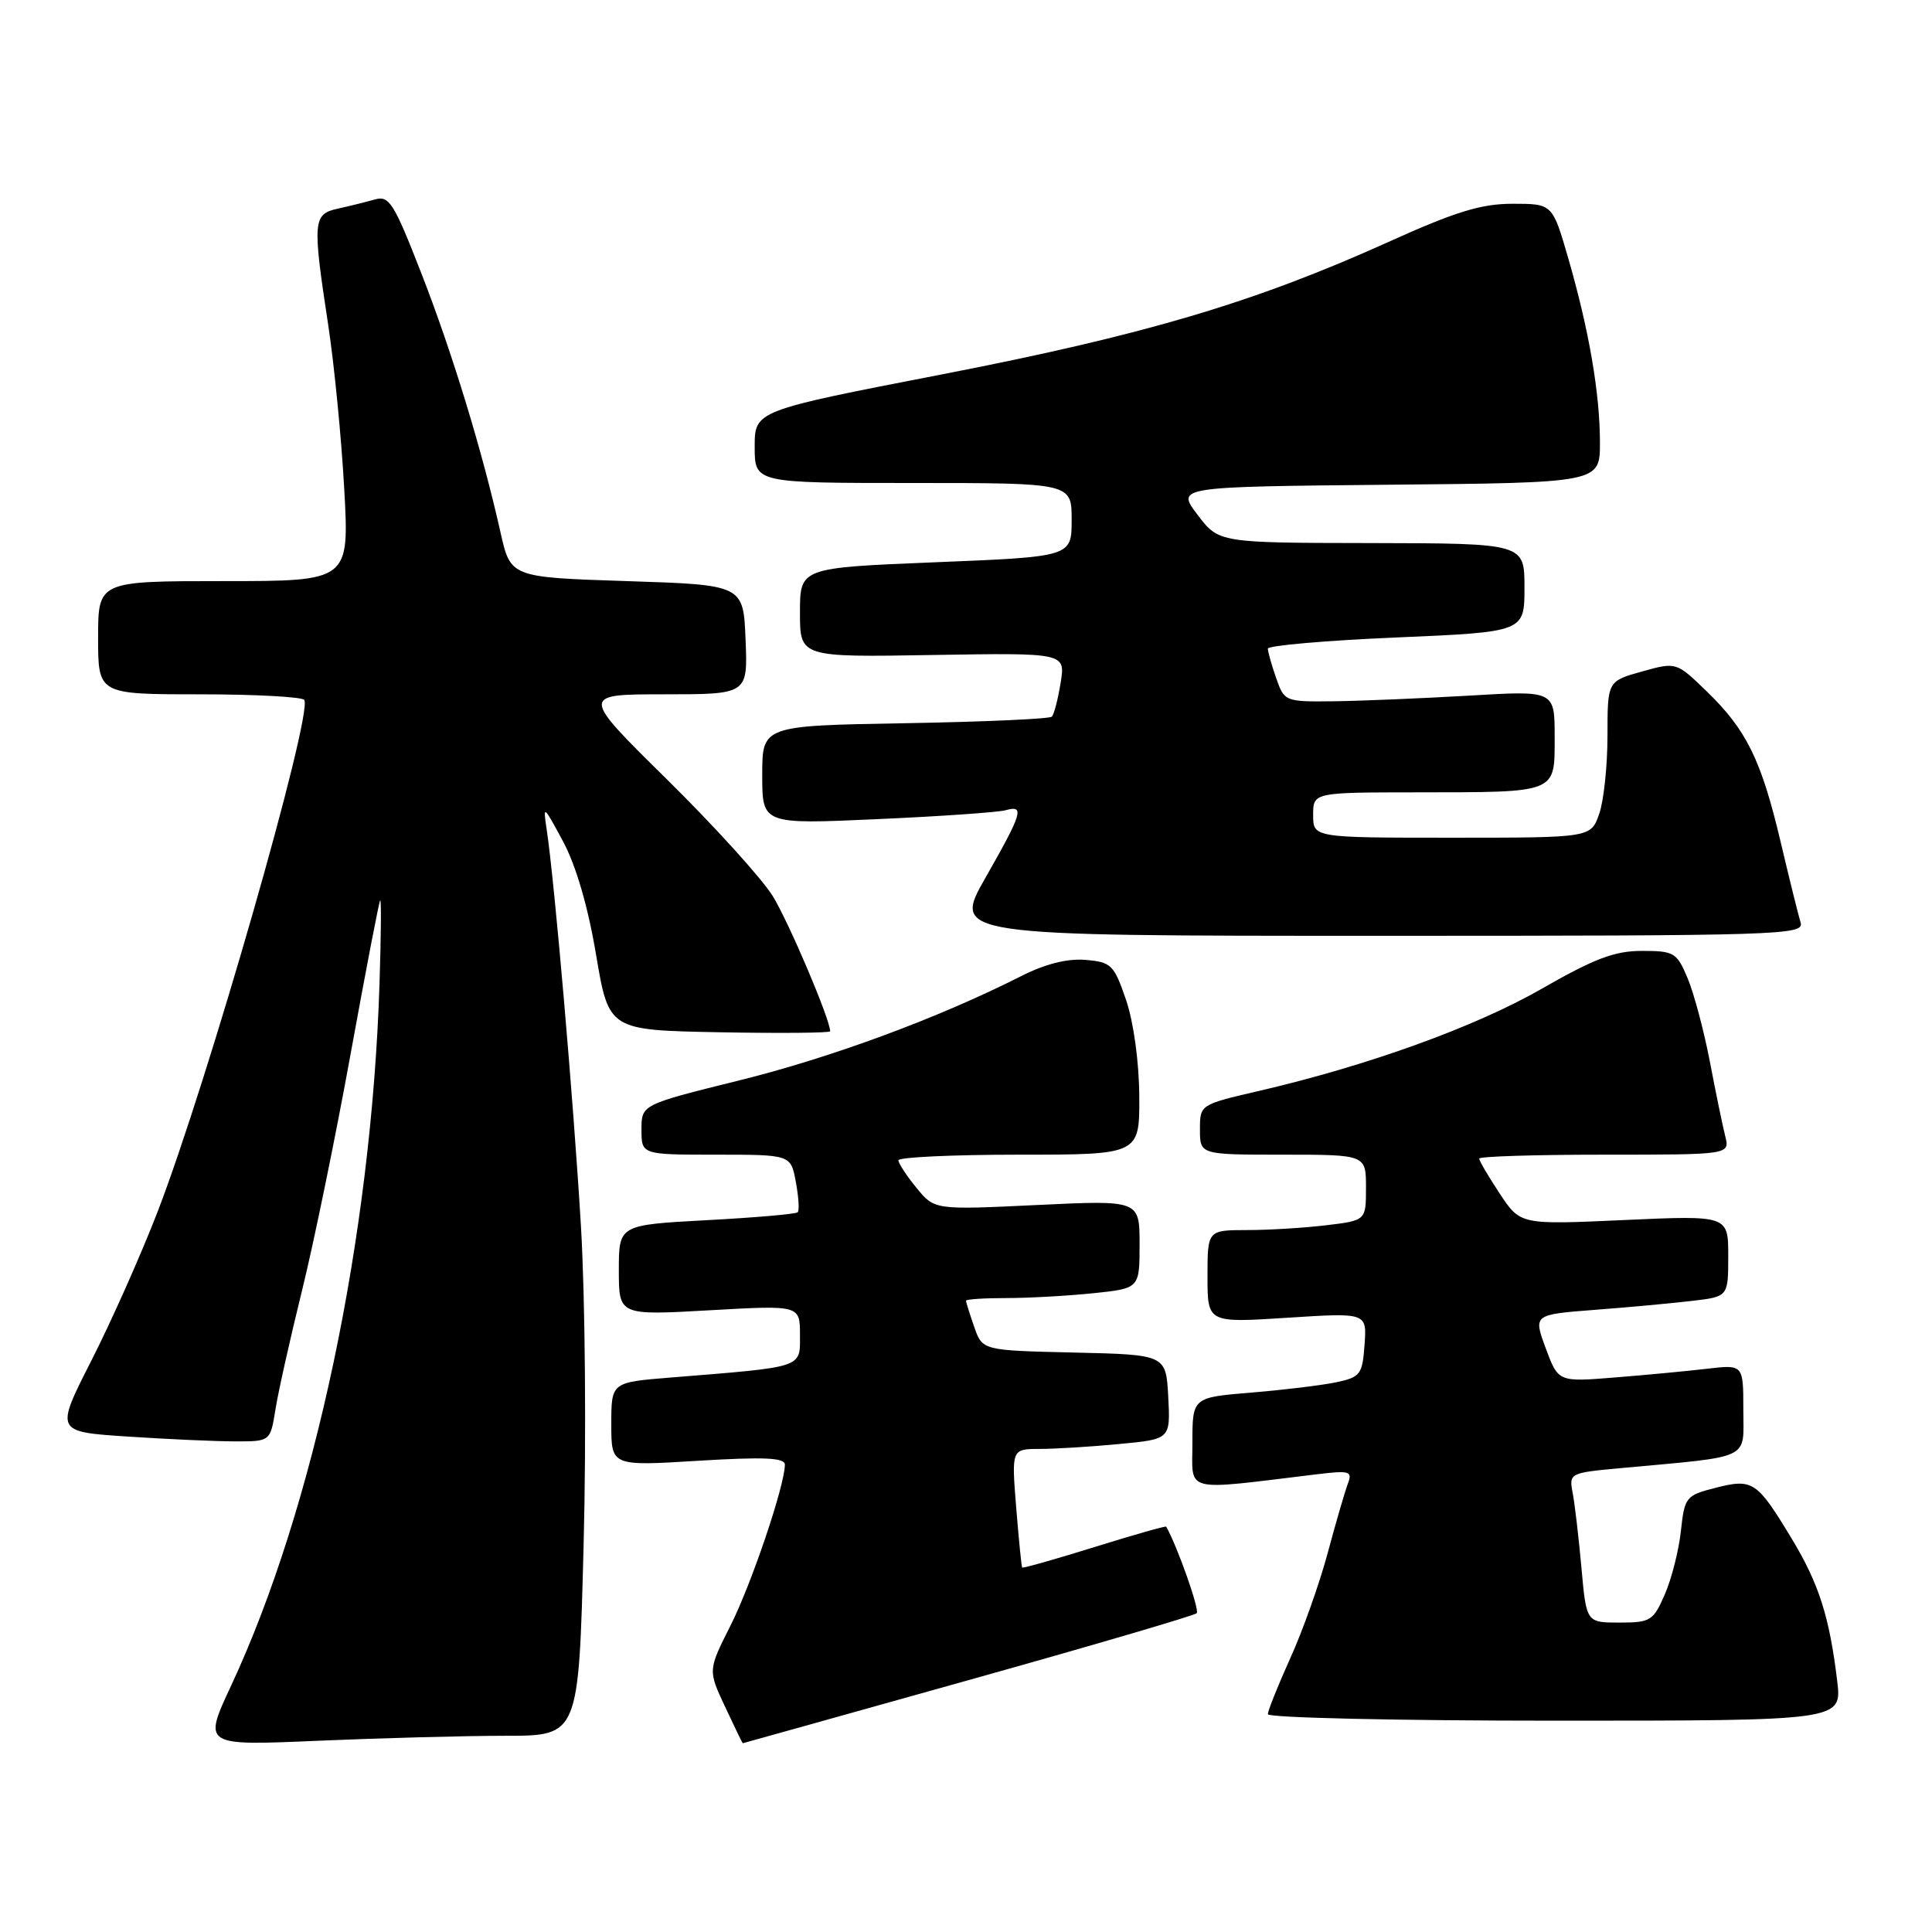 <?xml version="1.0" encoding="UTF-8" standalone="no"?>
<!DOCTYPE svg PUBLIC "-//W3C//DTD SVG 1.1//EN" "http://www.w3.org/Graphics/SVG/1.1/DTD/svg11.dtd" >
<svg xmlns="http://www.w3.org/2000/svg" xmlns:xlink="http://www.w3.org/1999/xlink" version="1.1" viewBox="0 0 256 256">
 <g >
 <path fill="currentColor"
d=" M 67.00 230.00 C 76.68 230.00 76.68 230.00 77.33 204.75 C 77.70 190.65 77.54 171.99 76.98 162.50 C 75.99 145.84 73.49 116.93 72.45 110.00 C 71.94 106.59 71.99 106.63 74.61 111.50 C 76.32 114.68 77.92 120.15 78.98 126.50 C 80.67 136.50 80.67 136.50 95.33 136.78 C 103.40 136.93 110.00 136.87 110.00 136.65 C 110.00 135.08 104.52 122.19 102.39 118.73 C 100.95 116.41 94.63 109.44 88.35 103.25 C 76.93 92.00 76.93 92.00 88.01 92.00 C 99.09 92.00 99.09 92.00 98.79 84.75 C 98.50 77.50 98.50 77.50 83.08 77.00 C 67.65 76.50 67.65 76.50 66.31 70.50 C 63.88 59.67 59.91 46.67 55.81 36.16 C 52.17 26.83 51.57 25.88 49.64 26.44 C 48.46 26.77 46.26 27.32 44.75 27.65 C 41.47 28.37 41.39 29.29 43.48 43.00 C 44.28 48.23 45.24 58.01 45.61 64.75 C 46.29 77.00 46.29 77.00 29.65 77.00 C 13.00 77.00 13.00 77.00 13.00 84.50 C 13.00 92.00 13.00 92.00 26.44 92.00 C 33.83 92.00 40.08 92.34 40.32 92.75 C 41.46 94.71 27.48 143.48 20.86 160.62 C 18.68 166.26 14.74 175.12 12.10 180.30 C 7.31 189.72 7.31 189.72 16.90 190.35 C 22.18 190.70 28.60 190.99 31.16 190.99 C 35.82 191.00 35.82 191.00 36.50 186.75 C 36.87 184.41 38.46 177.32 40.02 171.00 C 41.58 164.68 44.49 150.51 46.48 139.53 C 48.48 128.54 50.23 119.43 50.38 119.29 C 50.53 119.14 50.49 124.08 50.29 130.26 C 49.23 163.89 41.64 199.77 30.60 223.41 C 26.91 231.32 26.91 231.32 42.11 230.66 C 50.48 230.30 61.67 230.00 67.00 230.00 Z  M 128.25 222.65 C 144.62 218.07 158.26 214.07 158.57 213.76 C 158.99 213.35 156.02 204.93 154.53 202.29 C 154.46 202.17 150.17 203.39 145.00 205.00 C 139.83 206.61 135.52 207.83 135.44 207.71 C 135.35 207.60 135.00 204.01 134.65 199.75 C 134.03 192.00 134.03 192.00 137.76 191.99 C 139.82 191.99 144.56 191.70 148.30 191.34 C 155.09 190.70 155.09 190.70 154.80 185.10 C 154.50 179.50 154.50 179.50 142.34 179.22 C 130.17 178.94 130.17 178.94 129.09 175.82 C 128.49 174.11 128.00 172.54 128.00 172.35 C 128.00 172.16 130.41 172.00 133.35 172.00 C 136.30 172.00 141.47 171.71 144.85 171.36 C 151.00 170.72 151.00 170.72 151.00 164.87 C 151.00 159.02 151.00 159.02 137.41 159.67 C 123.83 160.32 123.83 160.32 121.45 157.41 C 120.14 155.81 119.06 154.16 119.04 153.75 C 119.02 153.34 126.20 153.00 135.00 153.00 C 151.00 153.00 151.00 153.00 150.96 145.25 C 150.93 140.68 150.21 135.45 149.21 132.50 C 147.61 127.83 147.26 127.48 143.83 127.19 C 141.41 126.99 138.48 127.73 135.29 129.35 C 124.40 134.87 110.11 140.16 97.91 143.17 C 85.00 146.37 85.00 146.37 85.00 149.68 C 85.00 153.00 85.00 153.00 94.89 153.00 C 104.78 153.00 104.78 153.00 105.45 156.60 C 105.82 158.58 105.94 160.40 105.70 160.63 C 105.47 160.87 100.04 161.34 93.64 161.68 C 82.00 162.31 82.00 162.31 82.00 168.30 C 82.00 174.30 82.00 174.30 94.00 173.62 C 106.00 172.94 106.00 172.94 106.00 176.88 C 106.00 181.32 106.69 181.09 88.75 182.54 C 81.00 183.17 81.00 183.17 81.00 188.72 C 81.00 194.27 81.00 194.27 92.50 193.56 C 101.24 193.03 104.00 193.15 104.00 194.07 C 104.00 196.79 99.58 209.88 96.79 215.41 C 93.81 221.32 93.81 221.32 96.08 226.16 C 97.32 228.82 98.38 231.00 98.42 230.99 C 98.46 230.99 111.89 227.23 128.25 222.65 Z  M 243.44 222.75 C 242.41 214.21 241.01 209.83 237.41 203.88 C 232.80 196.25 232.26 195.89 227.33 197.14 C 223.39 198.15 223.22 198.35 222.73 202.84 C 222.46 205.40 221.50 209.19 220.60 211.25 C 219.08 214.77 218.70 215.00 214.59 215.00 C 210.20 215.00 210.20 215.00 209.55 207.75 C 209.19 203.76 208.67 199.30 208.39 197.84 C 207.89 195.21 207.97 195.16 214.69 194.54 C 232.35 192.91 231.00 193.55 231.00 186.81 C 231.00 180.81 231.00 180.81 226.25 181.36 C 223.64 181.67 218.12 182.19 213.99 182.52 C 206.48 183.13 206.48 183.13 204.82 178.66 C 203.17 174.19 203.17 174.19 211.33 173.56 C 215.83 173.22 221.64 172.68 224.25 172.37 C 229.00 171.81 229.00 171.81 229.00 166.42 C 229.00 161.04 229.00 161.04 215.23 161.66 C 201.46 162.29 201.46 162.29 198.73 158.17 C 197.23 155.90 196.00 153.81 196.00 153.52 C 196.00 153.23 203.47 153.00 212.61 153.00 C 229.22 153.00 229.22 153.00 228.60 150.54 C 228.26 149.18 227.34 144.75 226.57 140.69 C 225.79 136.63 224.47 131.66 223.63 129.65 C 222.19 126.21 221.84 126.00 217.56 126.00 C 213.94 126.00 211.25 127.02 204.26 131.03 C 195.46 136.08 181.18 141.23 166.75 144.57 C 159.00 146.37 159.00 146.37 159.00 149.68 C 159.00 153.00 159.00 153.00 170.00 153.00 C 181.00 153.00 181.00 153.00 181.00 157.36 C 181.00 161.72 181.00 161.72 175.75 162.35 C 172.86 162.70 168.14 162.99 165.25 162.99 C 160.00 163.00 160.00 163.00 160.00 169.15 C 160.00 175.29 160.00 175.29 170.56 174.61 C 181.12 173.93 181.12 173.93 180.81 178.18 C 180.52 182.15 180.27 182.48 177.00 183.17 C 175.07 183.57 170.01 184.18 165.75 184.53 C 158.00 185.17 158.00 185.17 158.00 191.20 C 158.00 197.89 156.54 197.52 174.40 195.36 C 178.87 194.82 179.24 194.93 178.59 196.61 C 178.21 197.63 177.00 201.77 175.92 205.81 C 174.83 209.85 172.61 216.11 170.97 219.72 C 169.34 223.33 168.00 226.66 168.00 227.14 C 168.00 227.61 185.12 228.00 206.03 228.00 C 244.07 228.00 244.07 228.00 243.44 222.75 Z  M 238.59 122.25 C 238.30 121.29 237.10 116.47 235.94 111.54 C 233.38 100.70 231.42 96.71 226.14 91.60 C 222.12 87.71 222.12 87.71 217.56 88.98 C 213.00 90.26 213.00 90.26 213.00 97.48 C 213.00 101.45 212.51 106.12 211.90 107.85 C 210.80 111.00 210.80 111.00 192.40 111.00 C 174.00 111.00 174.00 111.00 174.00 108.00 C 174.00 105.00 174.00 105.00 187.75 104.99 C 206.50 104.97 206.00 105.17 206.00 97.63 C 206.00 91.50 206.00 91.50 194.75 92.17 C 188.56 92.53 180.51 92.87 176.85 92.92 C 170.26 93.00 170.19 92.97 169.10 89.85 C 168.49 88.12 168.00 86.36 168.00 85.95 C 168.00 85.54 175.65 84.87 185.00 84.47 C 202.00 83.74 202.00 83.74 202.00 77.87 C 202.00 72.00 202.00 72.00 181.75 71.96 C 161.50 71.93 161.50 71.93 158.68 68.21 C 155.86 64.50 155.86 64.50 183.93 64.23 C 212.00 63.97 212.00 63.97 212.00 58.67 C 212.00 52.13 210.56 43.77 207.81 34.25 C 205.71 27.00 205.71 27.00 200.44 27.00 C 196.25 27.00 192.86 28.04 183.84 32.12 C 166.15 40.10 151.63 44.40 124.75 49.62 C 100.00 54.42 100.00 54.42 100.00 59.21 C 100.00 64.00 100.00 64.00 121.00 64.00 C 142.00 64.00 142.00 64.00 142.00 68.88 C 142.00 73.77 142.00 73.77 124.00 74.50 C 106.00 75.23 106.00 75.23 106.00 81.16 C 106.00 87.09 106.00 87.09 123.59 86.79 C 141.18 86.50 141.18 86.50 140.54 90.46 C 140.19 92.64 139.67 94.67 139.37 94.96 C 139.08 95.26 130.32 95.65 119.92 95.83 C 101.00 96.16 101.00 96.16 101.00 102.69 C 101.00 109.23 101.00 109.23 116.25 108.54 C 124.64 108.17 132.29 107.63 133.25 107.36 C 135.80 106.64 135.48 107.70 130.60 116.27 C 126.19 124.00 126.19 124.00 182.66 124.00 C 235.99 124.00 239.10 123.90 238.59 122.25 Z "/>
</g>
</svg>